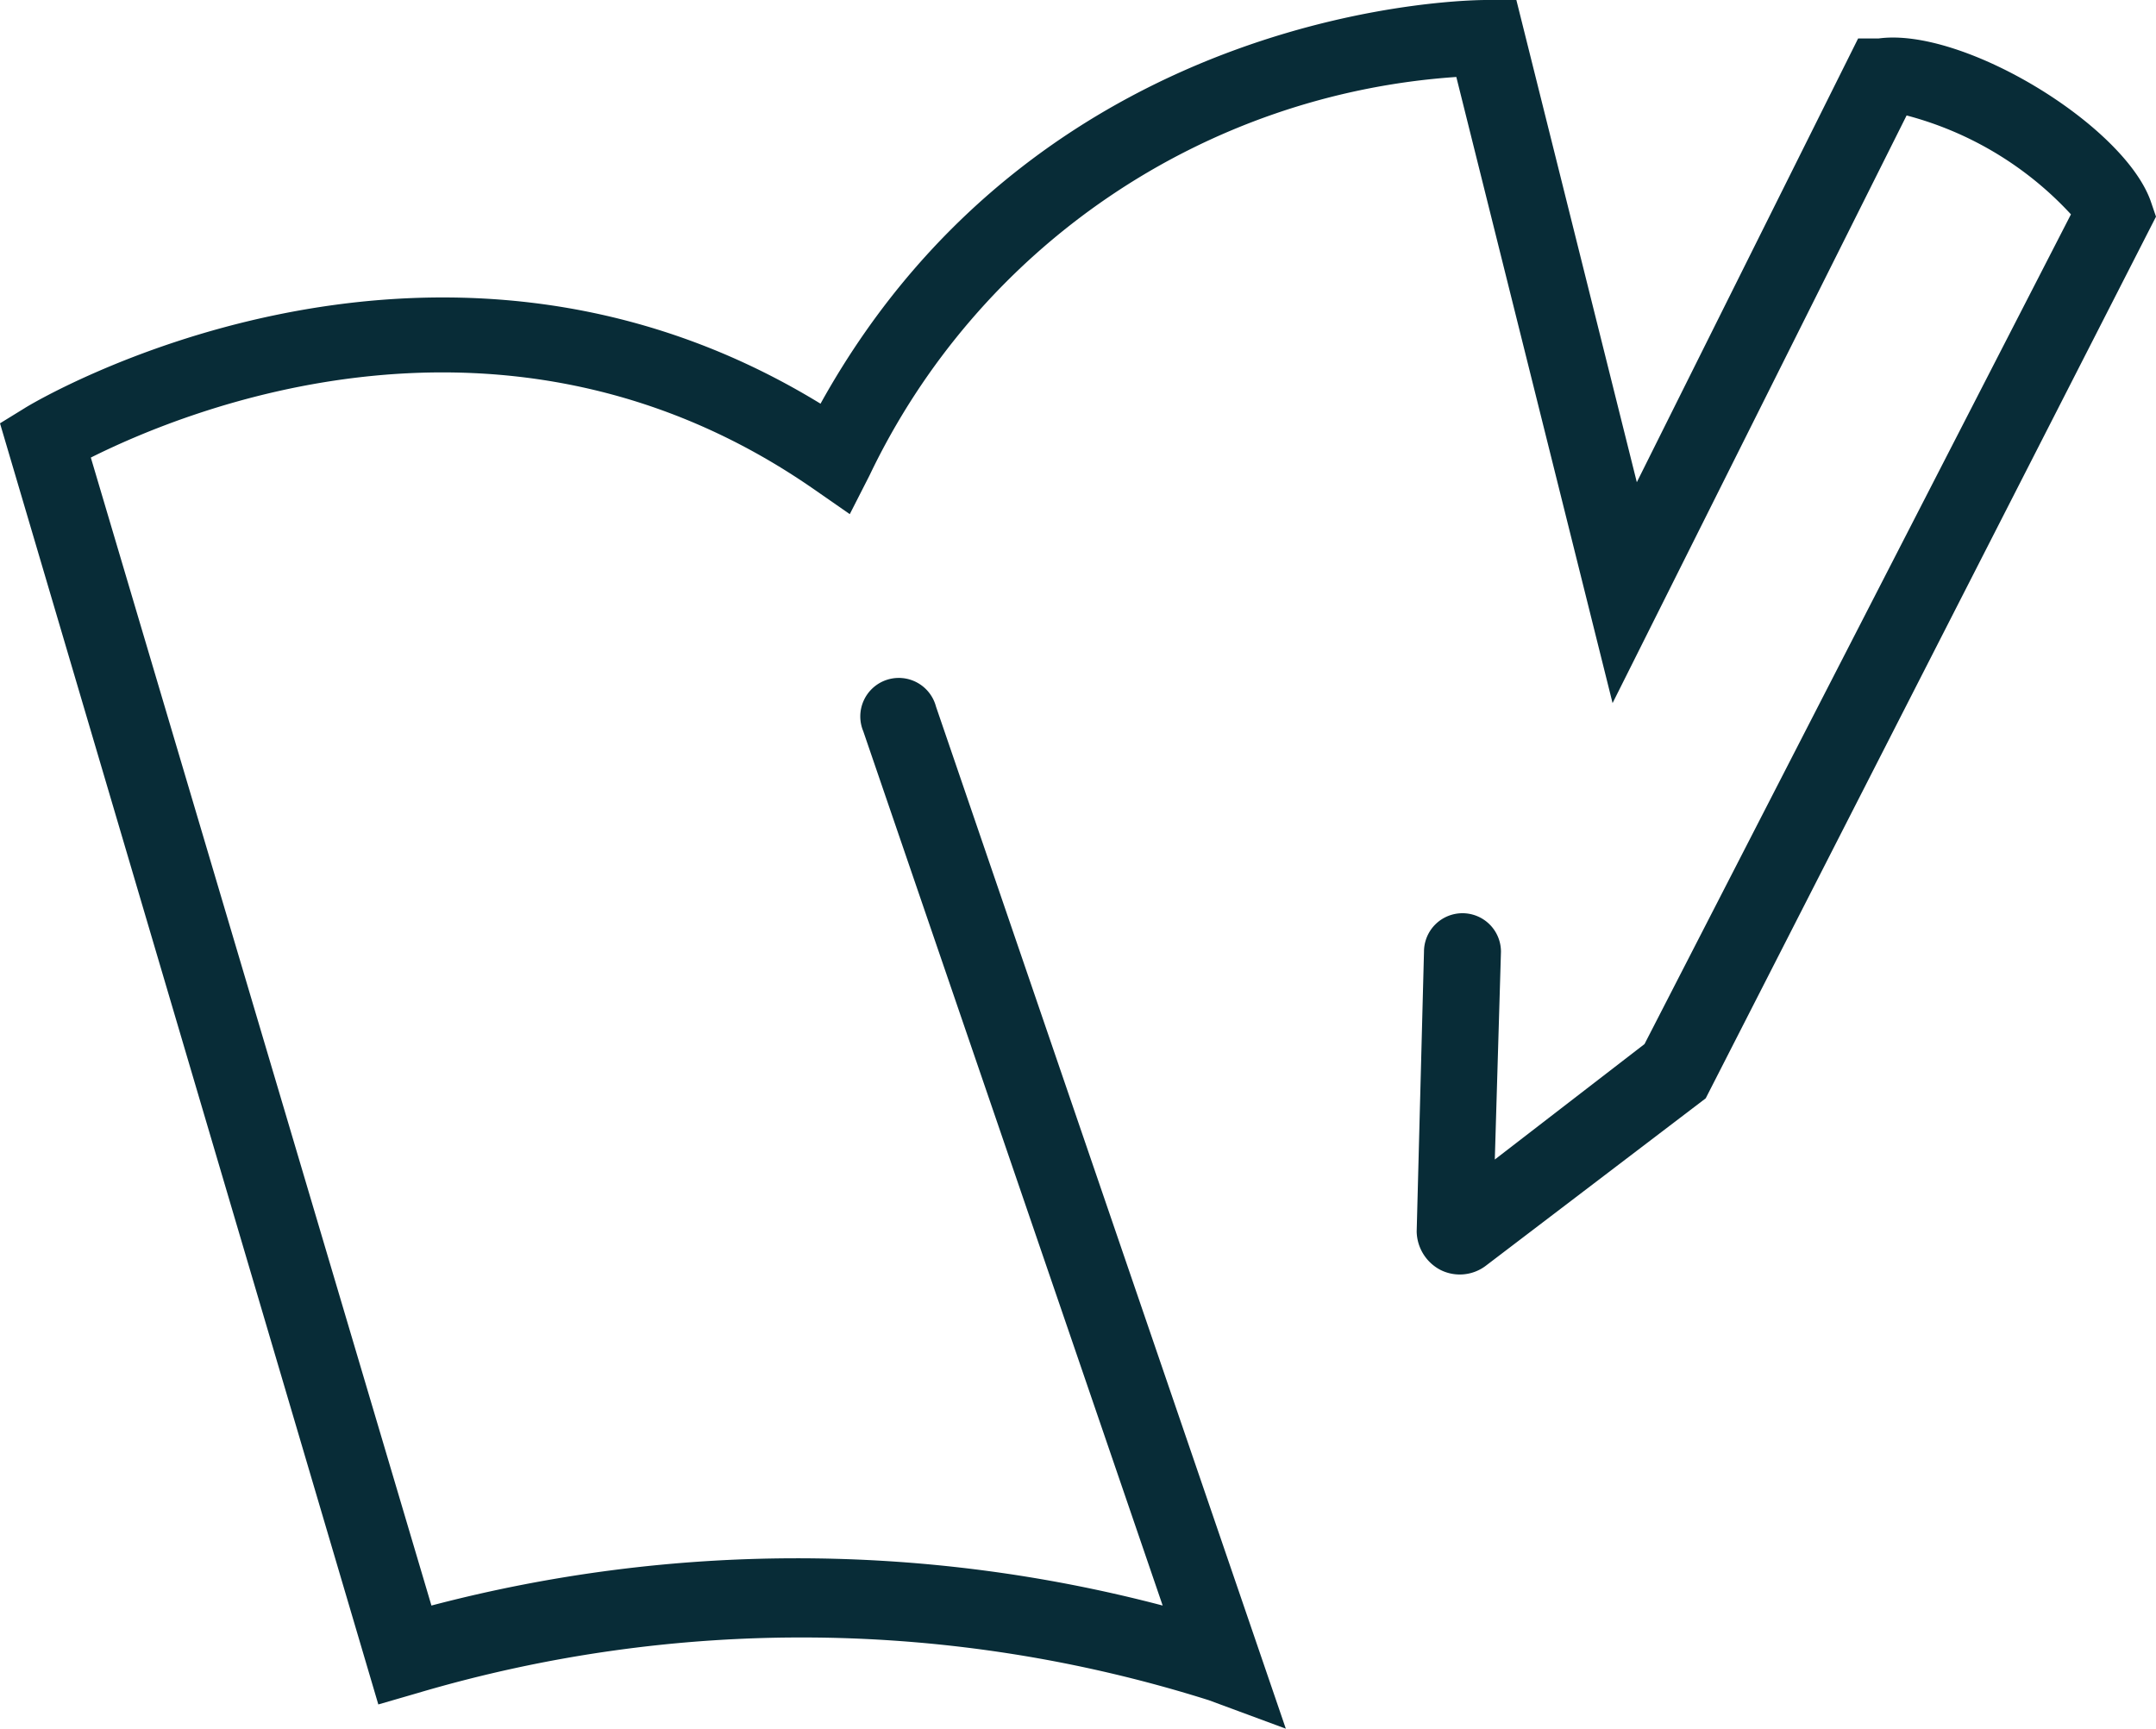 <svg xmlns="http://www.w3.org/2000/svg" viewBox="0 0 56.02 44.92"><defs><style>.cls-1{fill:#082c37;}</style></defs><g id="Calque_2" data-name="Calque 2"><g id="Calque_3" data-name="Calque 3"><path class="cls-1" d="M33.41,44.92l-2-.74A35.17,35.17,0,0,0,10.83,44l-1,.29L0,11l.65-.4c.1-.07,10.47-6.35,20.67-.11C27.17-.06,38.49,0,38.63,0h.77l3.13,12.53L48.28,1,48.81,1C51,.7,55.17,3.24,55.88,5.22l.14.41L44.32,28.54l-5.7,4.34a1.12,1.12,0,0,1-1.19.12,1.15,1.15,0,0,1-.62-1L37,24.73a1,1,0,0,1,1-1,1,1,0,0,1,1,1l-.16,5.4,3.89-3L53.81,5.57A8.89,8.89,0,0,0,49.54,3L41.9,18.27,37.84,2A18.27,18.27,0,0,0,22.59,12.36l-.51,1-.95-.66c-8-5.54-16.39-2-18.77-.81l8.85,29.83a37.36,37.36,0,0,1,19,0L22.43,19a1,1,0,1,1,1.89-.64Z"/></g></g></svg>